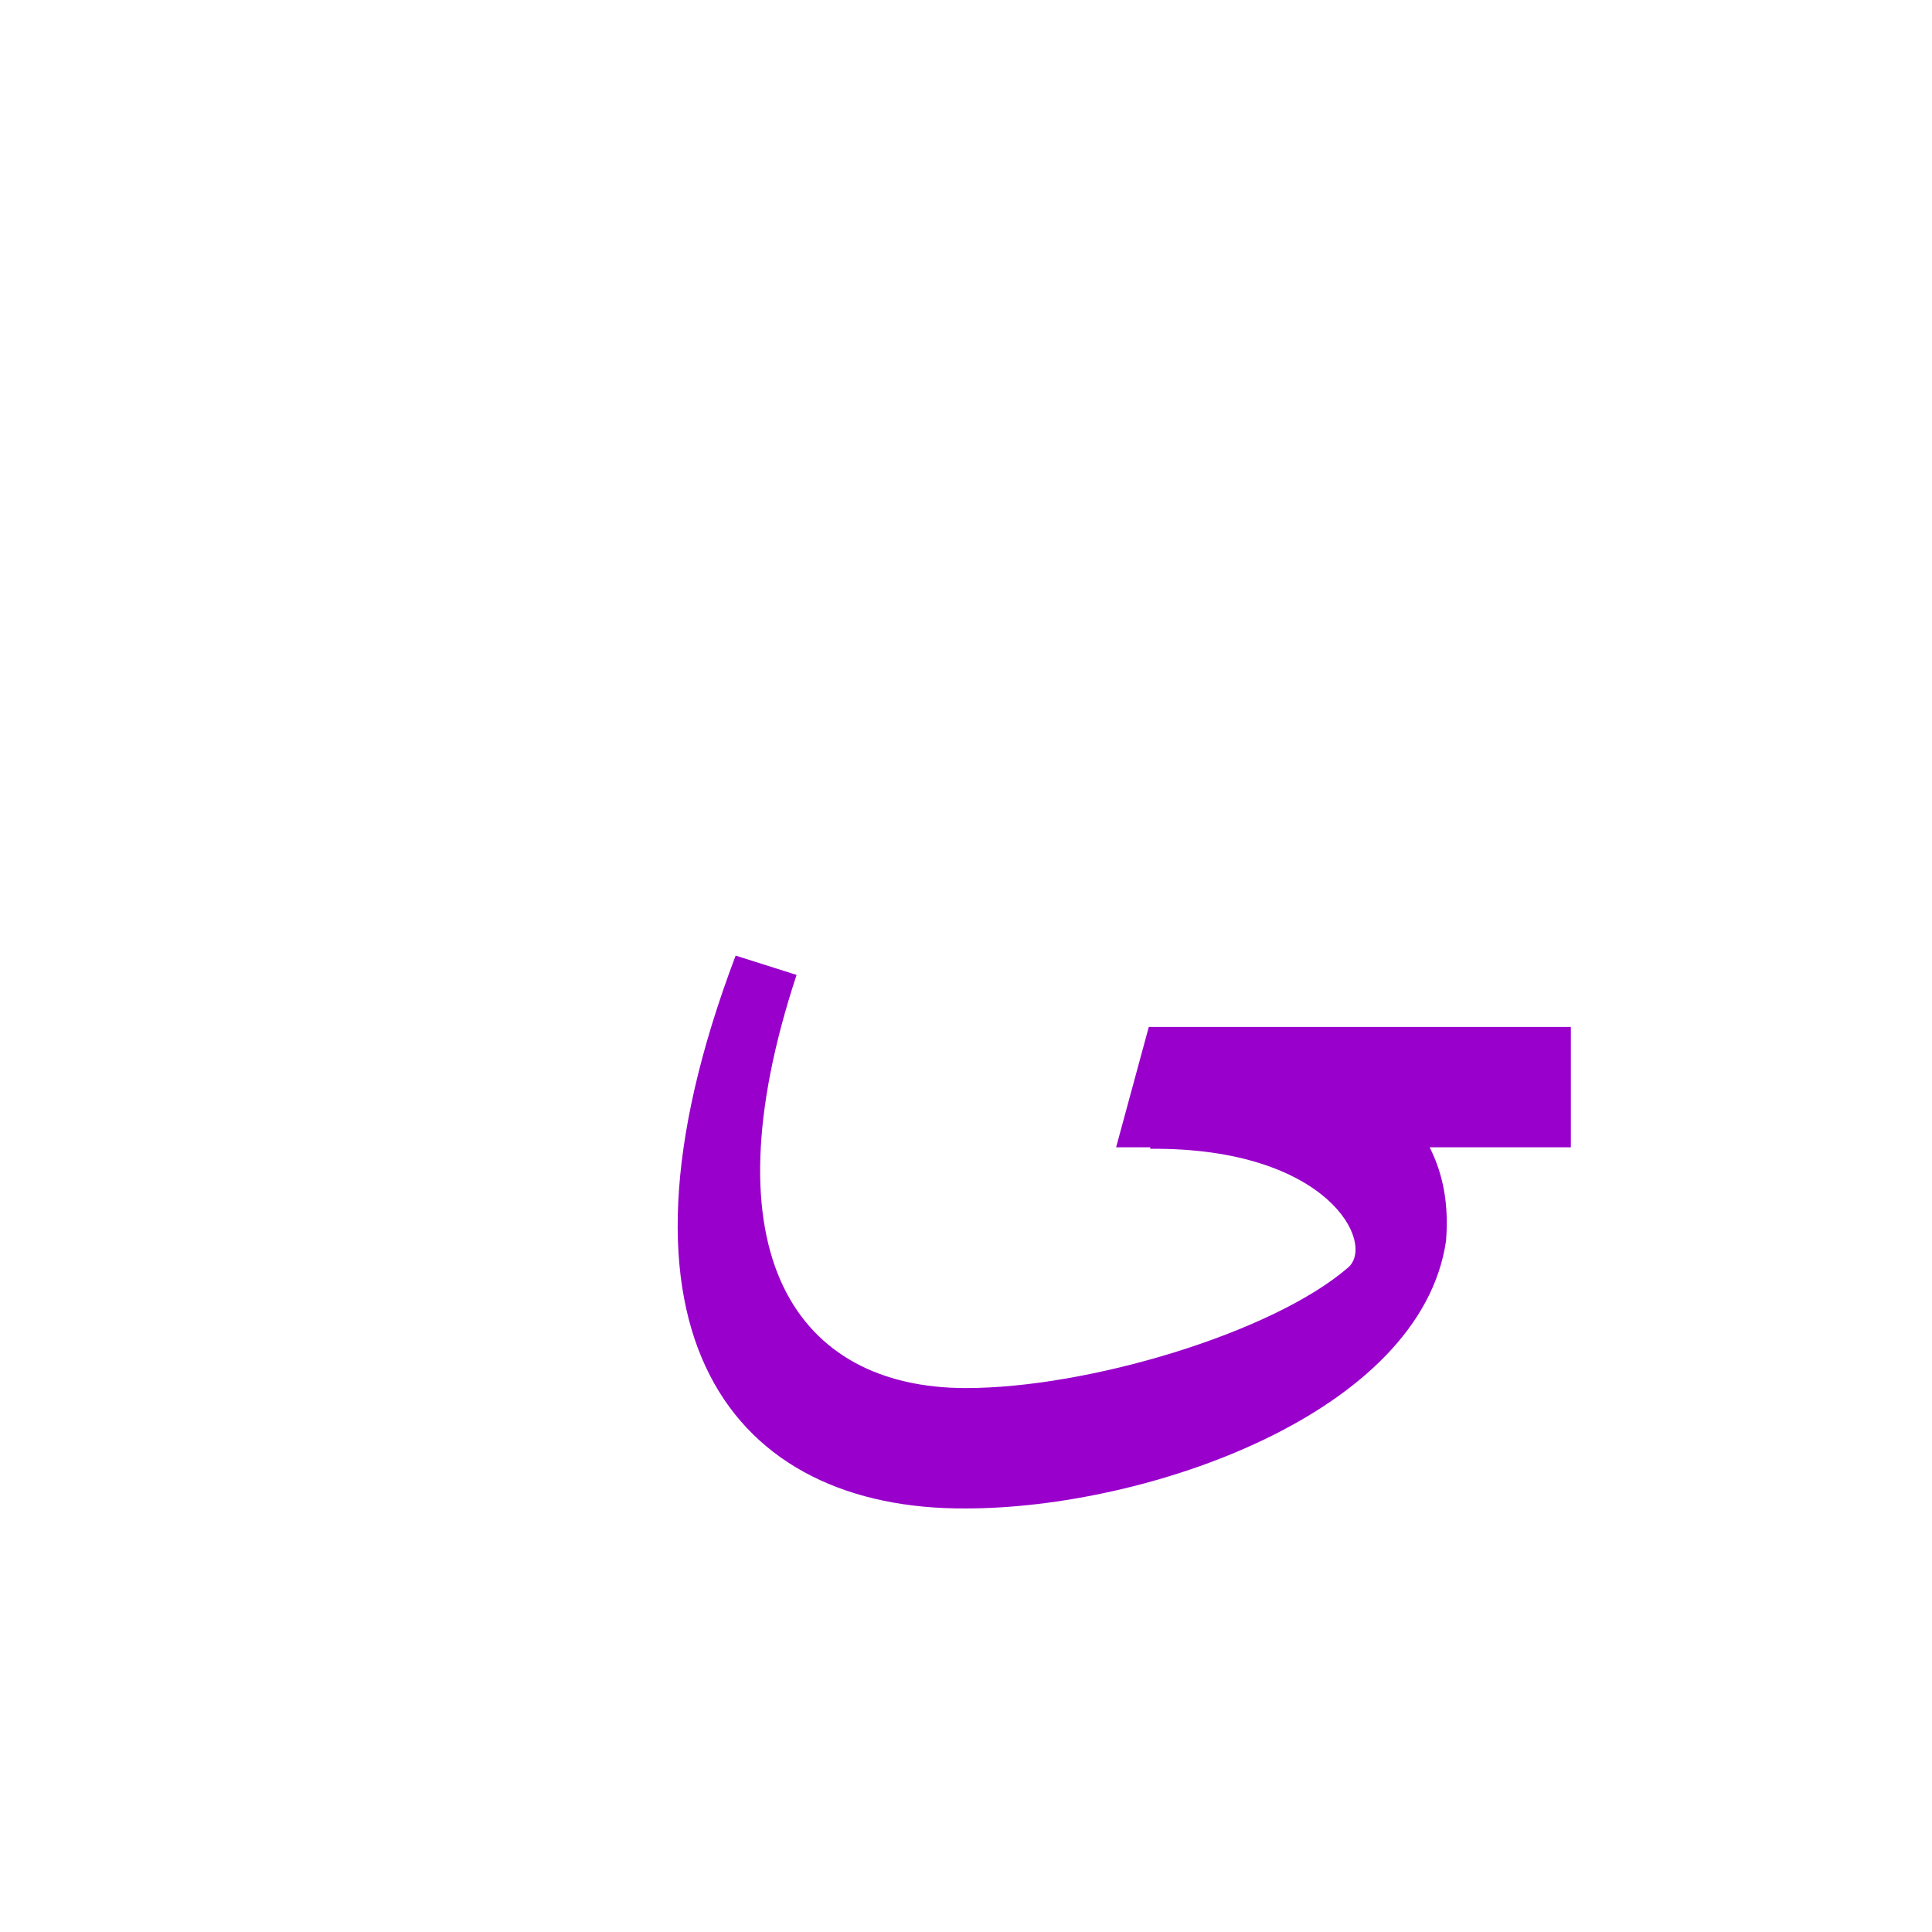 <?xml version="1.0" encoding="UTF-8"?>
<!DOCTYPE svg PUBLIC "-//W3C//DTD SVG 1.0//EN" "http://www.w3.org/TR/2001/REC-SVG-20010904/DTD/svg10.dtd">
<!-- Creator: CorelDRAW -->
<svg xmlns="http://www.w3.org/2000/svg" xml:space="preserve" width="1300px" height="1300px" version="1.0" style="shape-rendering:geometricPrecision; text-rendering:geometricPrecision; image-rendering:optimizeQuality; fill-rule:evenodd; clip-rule:evenodd"
viewBox="0 0 1300 1056"
 xmlns:xlink="http://www.w3.org/1999/xlink">
 <defs>
  <style type="text/css">
   <![CDATA[
    .fil8 {fill:#000066;fill-opacity:0.502}
    .fil5 {fill:#000066;fill-opacity:0.549}
    .fil3 {fill:#663333;fill-opacity:0.549}
    .fil2 {fill:#993366;fill-opacity:0.549}
    .fil4 {fill:red;fill-opacity:0.549}
    .fil1 {fill:#4D4D4D;fill-opacity:0.6}
    .fil0 {fill:#663300;fill-opacity:0.6}
    .fil6 {fill:lime}
    .fil10 {fill:#33CC66}
    .fil9 {fill:#6666FF}
    .fil13 {fill:#9900CC}
    .fil11 {fill:#999999}
    .fil12 {fill:#CCCCFF}
    .fil7 {fill:red}
   ]]>
  </style>
 </defs>
 <g id="_100:master" visibility="hidden">
  <path class="fil0" d="M757 593c-3,8 -7,17 3,21 67,28 181,100 107,149l68 17c49,-60 49,-172 -133,-233 -13,-7 -31,23 -45,46z"/>
  <path class="fil1" d="M767 568l-10 25c77,19 185,57 283,57l0 -81c-39,0 -132,-2 -235,-35 -20,-6 -25,1 -38,34z"/>
  <path class="fil2" d="M906 725l37 43c-144,213 -653,192 -446,-329 3,-8 8,-12 18,-9l26 10c8,3 9,11 6,20 -167,421 268,397 359,265z"/>
 </g>
 <g id="Layer_x0020_1" visibility="hidden">
  <path class="fil0" d="M765 604c100,69 162,113 115,147l33 41c58,-63 69,-117 -34,-208 -53,-47 -44,-33 -67,-59 -16,-5 -73,60 -47,79z"/>
  <path class="fil1" d="M780 560c-11,28 7,27 12,32 61,21 184,58 264,58l0 -81c-66,0 -159,-19 -244,-44 -15,6 -22,7 -29,26l-3 9z"/>
  <path class="fil3" d="M889 744l31 40c-166,189 -618,162 -420,-296 4,-8 9,-13 18,-9l26 10c8,3 10,11 6,20 -53,124 -44,204 -4,250 73,82 230,62 343,-15z"/>
 </g>
 <g id="Layer_x0020_2" visibility="hidden">
  <path class="fil1" d="M742 553l-4 28c37,16 241,69 318,69l0 -81c-105,0 -204,-15 -290,-39 -22,-6 -23,12 -24,23z"/>
  <path class="fil4" d="M957 698l-51 22c7,-78 -105,-80 -160,-103 -11,-7 -10,-15 -10,-21l7 -53c2,-13 12,-11 17,-8 87,34 199,50 197,163z"/>
  <path class="fil3" d="M906 720c31,-46 41,-60 51,-24 -6,133 -142,198 -299,198 -133,0 -260,-98 -153,-366 3,-7 7,-13 16,-9l13 6c8,3 10,10 6,19 -75,191 12,265 119,269 107,4 235,-33 247,-93z"/>
 </g>
 <g id="Layer_x0020_3" visibility="hidden">
  <path class="fil4" d="M912 726c51,17 23,9 23,54 -59,71 -172,114 -277,114 -133,0 -260,-98 -153,-366 3,-7 7,-13 16,-9l13 6c8,3 10,10 6,19 -79,200 20,271 134,269 78,-2 197,-35 238,-87z"/>
  <path class="fil4" d="M935 781l-70 -18c72,-35 6,-90 -111,-146 -11,-7 -10,-15 -9,-21l6 -53c2,-13 12,-11 17,-8 200,82 229,179 167,246z"/>
  <path class="fil1" d="M751 542l-4 35c90,53 164,72 277,72l0 -81c-120,1 -149,-3 -249,-45 -18,-7 -22,9 -24,19z"/>
 </g>
 <g id="Layer_x0020_5" visibility="hidden">
  <path class="fil5" d="M875 731l34 32c-128,211 -609,205 -387,-272 3,-7 7,-10 15,-7l17 8c6,3 6,7 3,13 -154,346 165,373 318,226z"/>
  <path class="fil4" d="M879 802l-46 -39c71,-49 -18,-104 -86,-146 -26,-16 1,-57 13,-74 150,91 215,155 119,259z"/>
  <path class="fil1" d="M751 558l-4 36c87,50 166,56 221,56l56 0 0 -81 -52 0c-69,0 -126,-3 -197,-29 -18,-7 -22,8 -24,18z"/>
 </g>
 <g id="Layer_x0020_4" visibility="hidden">
  <path class="fil1" d="M935 650l108 0 0 -81 -213 0c-17,0 -30,21 -40,42 -16,31 -17,43 5,51 92,33 130,60 104,82l43 25c33,-48 33,-87 -7,-119z"/>
  <path class="fil6" d="M919 719c-80,132 -479,160 -362,-157 3,-6 3,-10 -3,-13l-17 -8c-8,-4 -12,0 -15,6 -158,393 291,430 420,222l-23 -50z"/>
 </g>
 <g id="Layer_x0020_6" visibility="hidden">
  <path class="fil6" d="M921 755c-35,45 -122,58 -188,57 -209,-1 -188,-162 -130,-301 2,-6 2,-10 -4,-13l-17 -8c-8,-3 -12,0 -15,7 -24,60 -51,134 -51,200 -1,135 100,197 211,197 88,0 194,-44 235,-125 48,-97 -56,-154 -132,-188 -18,0 -86,69 -68,69 43,0 198,57 159,105z"/>
  <path class="fil1" d="M769 580l-21 54c-3,9 0,16 10,16l282 0 0 -81 -255 0c-6,0 -14,5 -16,11z"/>
 </g>
 <g id="Layer_x0020_7" visibility="hidden">
  <path class="fil7" d="M930 768l-48 -31c-124,113 -431,97 -326,-194 3,-7 3,-11 -3,-14l-17 -8c-8,-3 -12,0 -15,7 -159,397 266,442 409,240z"/>
  <path class="fil1" d="M744 580l-20 54c-3,9 0,16 10,16l282 0 0 -81 -255 0c-7,0 -14,5 -17,11z"/>
  <path class="fil6" d="M876 743l53 26c49,-97 -56,-154 -132,-188 -17,0 -86,69 -68,69 43,0 185,44 147,93z"/>
 </g>
 <g id="Layer_x0020_8" visibility="hidden">
  <path class="fil6" d="M821 570l-40 80c111,19 143,57 140,74 -8,61 -472,193 -349,-181 3,-7 3,-11 -3,-14l-17 -8c-8,-3 -12,0 -15,7 -183,474 395,381 433,199 12,-58 -19,-110 -149,-157z"/>
  <path class="fil1" d="M766 620c-9,25 5,30 14,30l16 0 228 0 0 -81 -228 0c-10,0 -17,12 -22,25l-8 26z"/>
 </g>
 <g id="Layer_x0020_9" visibility="hidden">
  <path class="fil8" d="M860 738c-59,41 -124,58 -182,58 -126,0 -236,-106 -126,-309 4,-6 3,-10 -3,-13l-17 -8c-8,-3 -11,1 -15,7 -160,291 3,404 154,406 90,0 183,-39 227,-107l-38 -34z"/>
  <path class="fil6" d="M839 751l43 42c55,-57 52,-132 -132,-162 -36,-6 29,-39 45,-38 37,1 71,62 197,57l0 -81c-120,0 -139,-59 -179,-55 -41,3 -115,74 -115,121 1,31 9,64 41,64 30,0 165,17 100,52z"/>
 </g>
 <g id="Layer_x0020_10" visibility="hidden">
  <path class="fil9" d="M834 733l33 60c-51,37 -119,61 -196,61 -151,0 -314,-115 -154,-406 4,-6 7,-10 15,-6l17 8c6,2 7,7 3,13 -110,202 1,308 126,309 61,0 115,-17 156,-39z"/>
  <path class="fil6" d="M766 760l60 59c105,-49 77,-124 44,-157 -22,-22 -91,-40 -124,-47 -35,-7 38,-54 90,-55 36,2 86,95 213,90l0 -81c-120,0 -155,-81 -195,-80 -79,2 -136,59 -163,117 -16,34 -17,59 25,73 23,8 69,11 91,18 60,19 39,40 -41,63z"/>
 </g>
 <g id="Layer_x0020_11" visibility="hidden">
  <path class="fil6" d="M722 610c80,-3 195,40 286,40l0 -81c-98,0 -191,-17 -232,-17 -28,1 -35,27 -54,58z"/>
  <path class="fil9" d="M722 610l12 -22c5,-8 18,-13 26,-9 97,49 161,70 150,140 -14,83 -118,143 -244,142 -113,-1 -217,-58 -206,-208 4,-56 22,-124 65,-205 4,-6 8,-11 15,-6l21 13c5,3 6,7 3,13 -200,384 221,336 289,259 17,-20 -103,-79 -128,-91 -9,-4 -12,-11 -3,-26z"/>
 </g>
 <g id="Layer_x0020_12" visibility="hidden">
  <path class="fil10" d="M1046 650l0 -81c-61,1 -164,-12 -218,-26 -10,-3 -19,-7 -29,5l-27 36c-5,7 -4,20 9,25 9,4 194,41 265,41z"/>
  <path class="fil11" d="M921 715c37,-5 70,-16 34,37 -8,12 -18,23 -29,33 -58,47 -148,77 -227,76 -173,-2 -275,-130 -188,-399 3,-7 7,-14 17,-11l16 5c11,4 11,10 9,17 -72,231 28,306 160,307 67,0 148,-22 208,-65z"/>
  <path class="fil11" d="M922 788c40,-39 -13,-113 -147,-176 -27,-13 28,-78 39,-71 96,60 242,125 108,247z"/>
 </g>
 <g id="Layer_x0020_13" visibility="hidden">
  <path class="fil10" d="M1068 650l0 -81c-61,1 -200,-17 -250,-35 -10,-3 -21,0 -32,11l-17 19c-6,6 -2,13 11,21 55,32 209,65 288,65z"/>
  <path class="fil11" d="M915 796c13,-31 18,-114 -153,-191 -27,-12 32,-76 44,-69 164,95 224,179 109,260z"/>
  <path class="fil12" d="M967 672c-2,42 19,53 -11,87 -44,57 -159,102 -265,103 -110,0 -211,-48 -212,-182 0,-72 25,-153 60,-224 5,-10 11,-11 18,-8l13 7c12,6 7,13 4,20 -29,69 -49,139 -42,195 11,86 87,113 172,109 88,-4 187,-42 231,-79 11,-9 21,-19 32,-28z"/>
 </g>
 <g id="Layer_x0020_14">
  <path class="fil13" d="M973 713c-17,116 -201,180 -323,180 -156,1 -252,-116 -155,-372l41 13c-62,188 0,278 114,278 82,0 206,-37 257,-81 19,-16 -13,-81 -133,-80l0 -1 -23 0 22 -81 284 0 0 81 -95 0c9,18 13,38 11,63z"/>
 </g>
 <g id="Layer_x0020_15" visibility="hidden">
  <path class="fil10" d="M1101 650l0 -81c-61,1 -201,-17 -250,-35 -10,-3 -20,0 -30,9 -20,16 -46,52 -26,62 71,39 108,76 126,109 -50,48 -150,82 -247,82 -77,0 -142,-45 -144,-146 -1,-35 19,-117 47,-182 4,-9 3,-13 -8,-16l-14 -4c-11,-3 -13,0 -17,8 -34,64 -62,179 -61,226 1,136 95,195 197,195 88,0 201,-27 256,-80l0 0c66,-63 73,-108 21,-167 54,12 111,20 150,20z"/>
 </g>
</svg>
